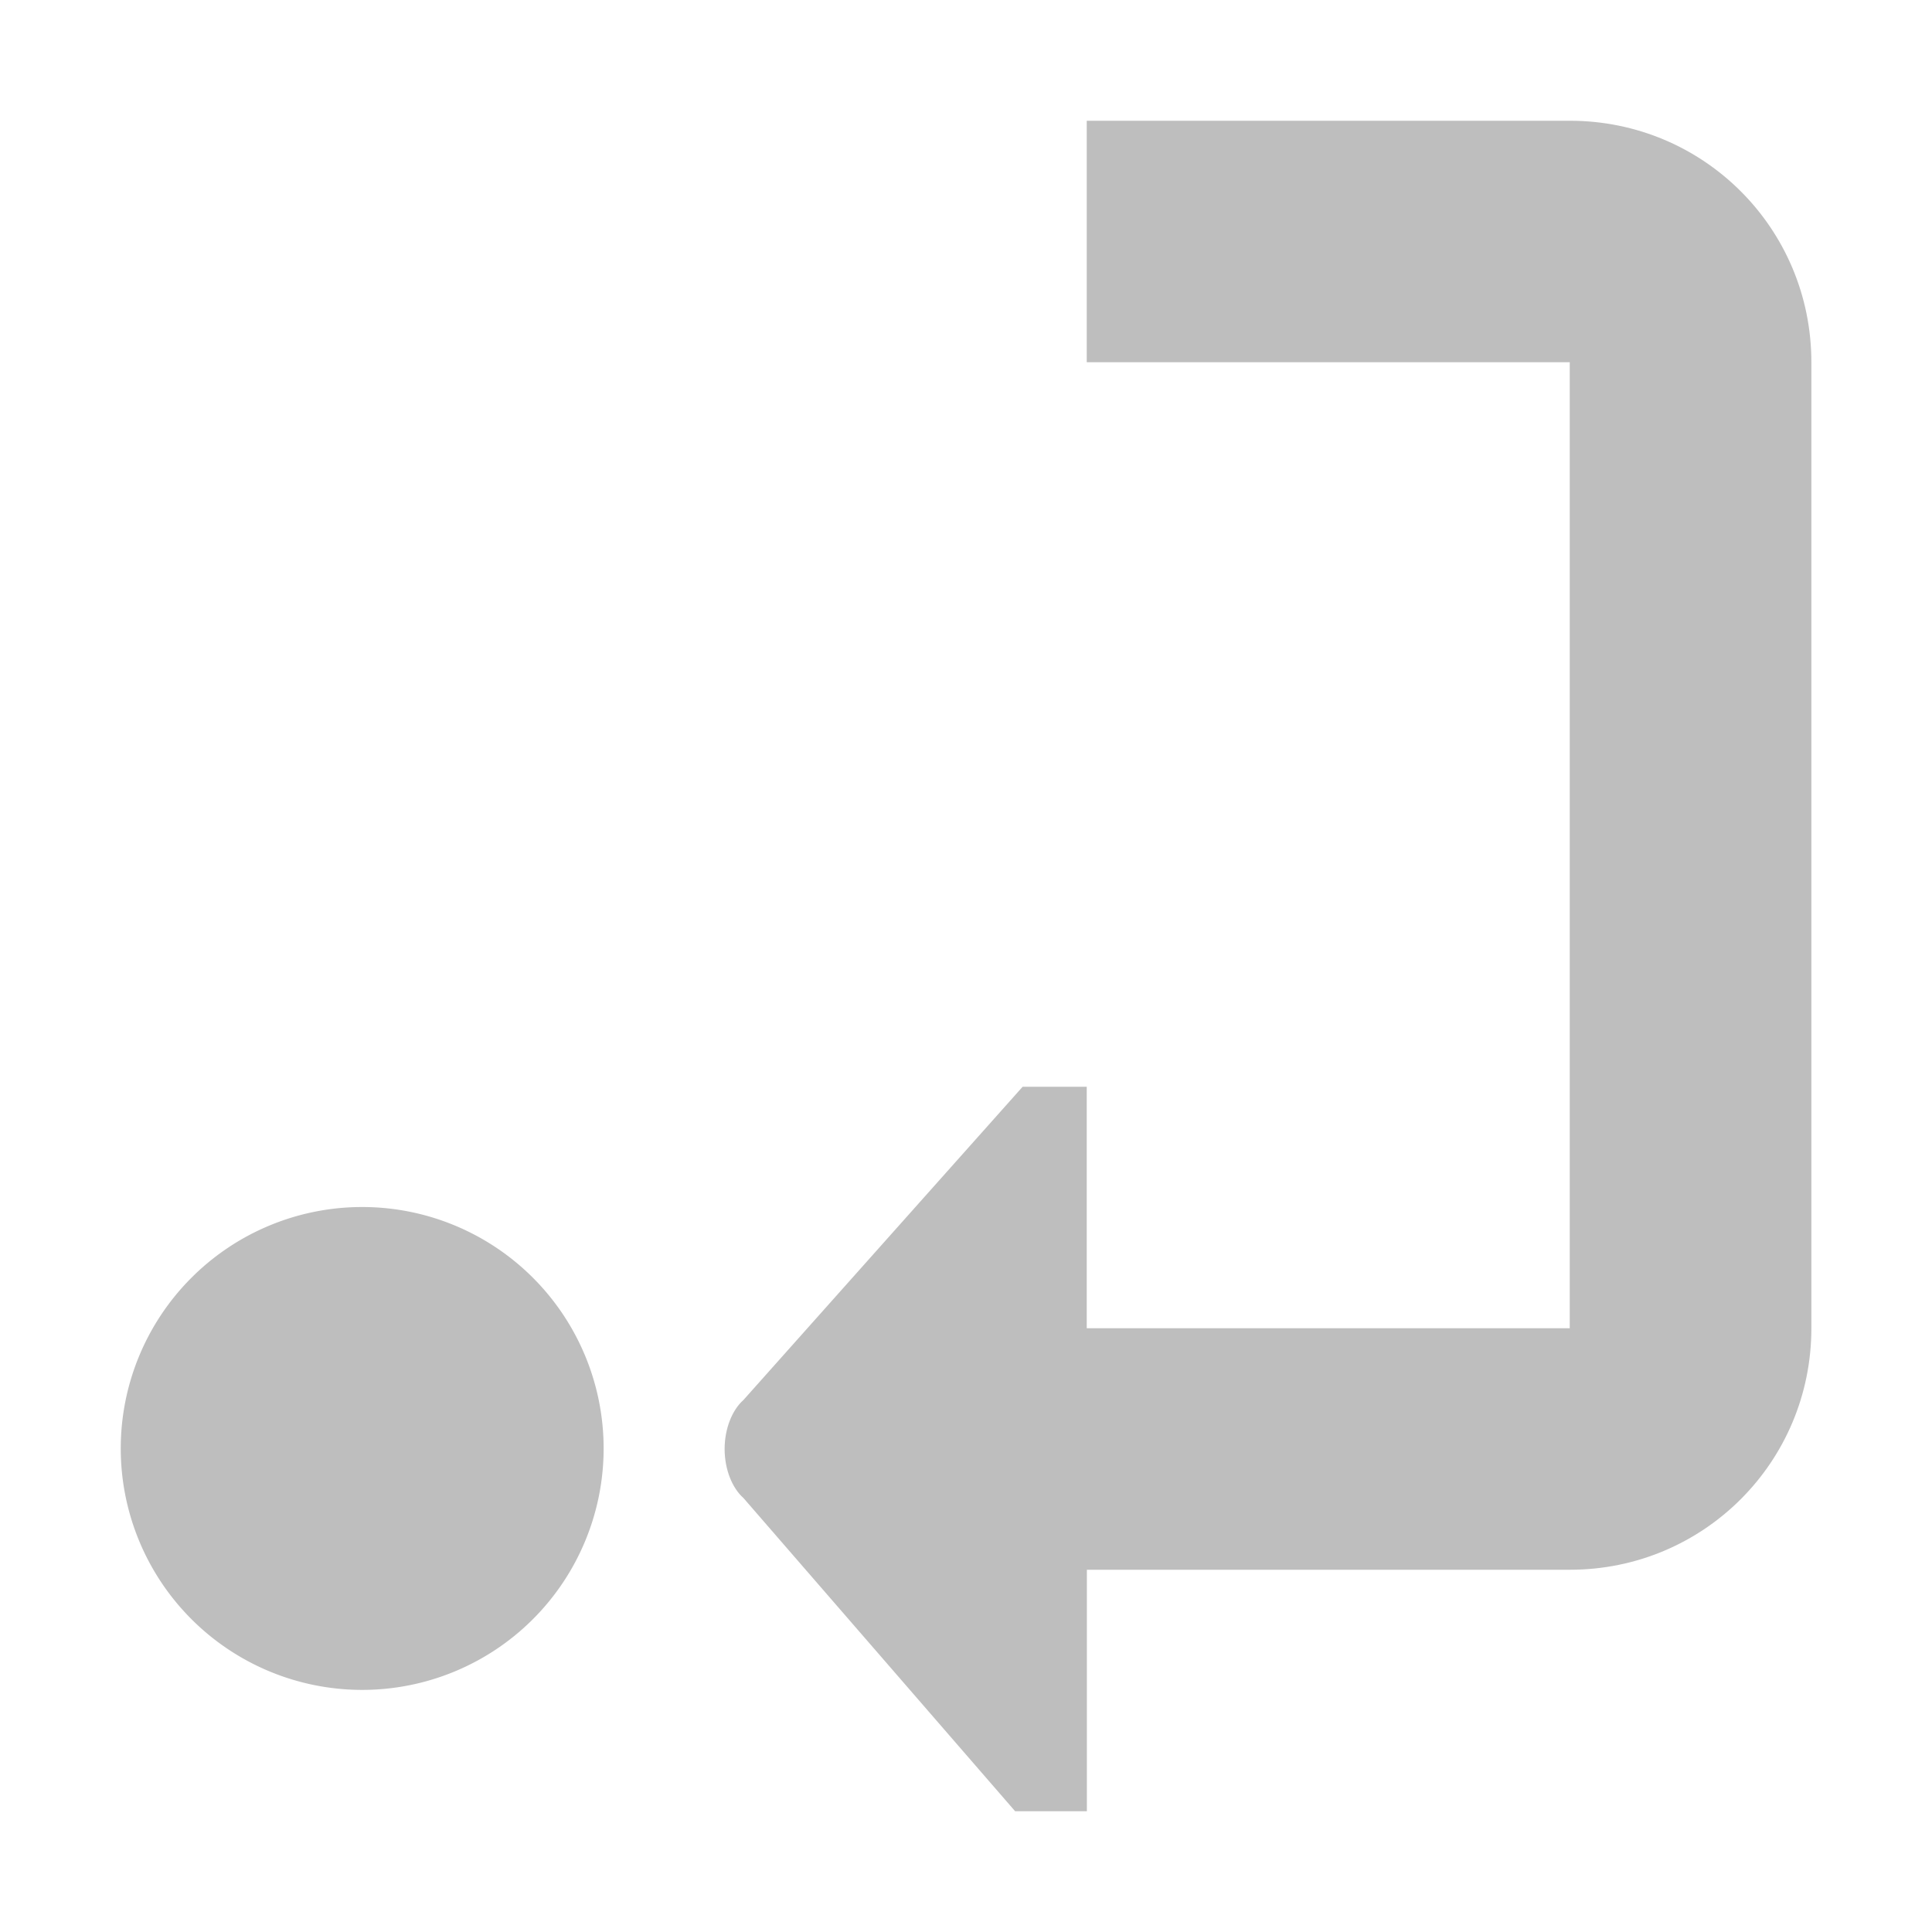 <?xml version="1.0" encoding="UTF-8" standalone="no"?>
<svg
   xmlns:dc="http://purl.org/dc/elements/1.1/"
   xmlns:cc="http://creativecommons.org/ns#"
   xmlns:rdf="http://www.w3.org/1999/02/22-rdf-syntax-ns#"
   xmlns:svg="http://www.w3.org/2000/svg"
   xmlns="http://www.w3.org/2000/svg"
   xmlns:sodipodi="http://sodipodi.sourceforge.net/DTD/sodipodi-0.dtd"
   xmlns:inkscape="http://www.inkscape.org/namespaces/inkscape"
   height="16"
   width="16"
   version="1.1"
   id="svg2"
   inkscape:version="0.48.4 r9939"
   sodipodi:docname="hicolor_actions_scalable_location-symbolic.svg">
  <sodipodi:namedview
     pagecolor="#ffffff"
     bordercolor="#666666"
     borderopacity="1"
     objecttolerance="10"
     gridtolerance="10"
     guidetolerance="10"
     inkscape:pageopacity="0"
     inkscape:pageshadow="2"
     inkscape:window-width="743"
     inkscape:window-height="480"
     id="namedview15"
     showgrid="false"
     inkscape:zoom="14.75"
     inkscape:cx="8"
     inkscape:cy="8"
     inkscape:window-x="606"
     inkscape:window-y="172"
     inkscape:window-maximized="0"
     inkscape:current-layer="svg2" />
  <defs
     id="defs4">
    <linearGradient
       id="a"
       y2="13"
       gradientUnits="userSpaceOnUse"
       x2="12"
       gradientTransform="matrix(.902 0 0 .705 19.622 2.264)"
       y1="1"
       x1="12">
      <stop
         stop-color="#f0f0f0"
         offset="0"
         id="stop7" />
      <stop
         stop-color="#aaa"
         offset="1"
         id="stop9" />
    </linearGradient>
  </defs>
  <path
     d="m9 1v2h4v8h-4v-2h-0.531l-2.312 2.594c-0.093 0.082-0.156 0.237-0.156 0.406 0 0.169 0.063 0.324 0.156 0.406l2.25 2.594h0.594v-2h4c1.108 0 2-0.892 2-2v-8c0-1.108-0.892-2-2-2h-4z"
     fill="url(#a)"
     id="path11"
     style="fill:#bebebe;fill-opacity:1" />
  <path
     transform="matrix(1.333 0 0 1.333 -.333 -4.667)"
     d="m4 12.5a1.5 1.5 0 1 1 -3 0 1.5 1.5 0 1 1 3 0z"
     fill="#bebebe"
     id="path13" />
</svg>
